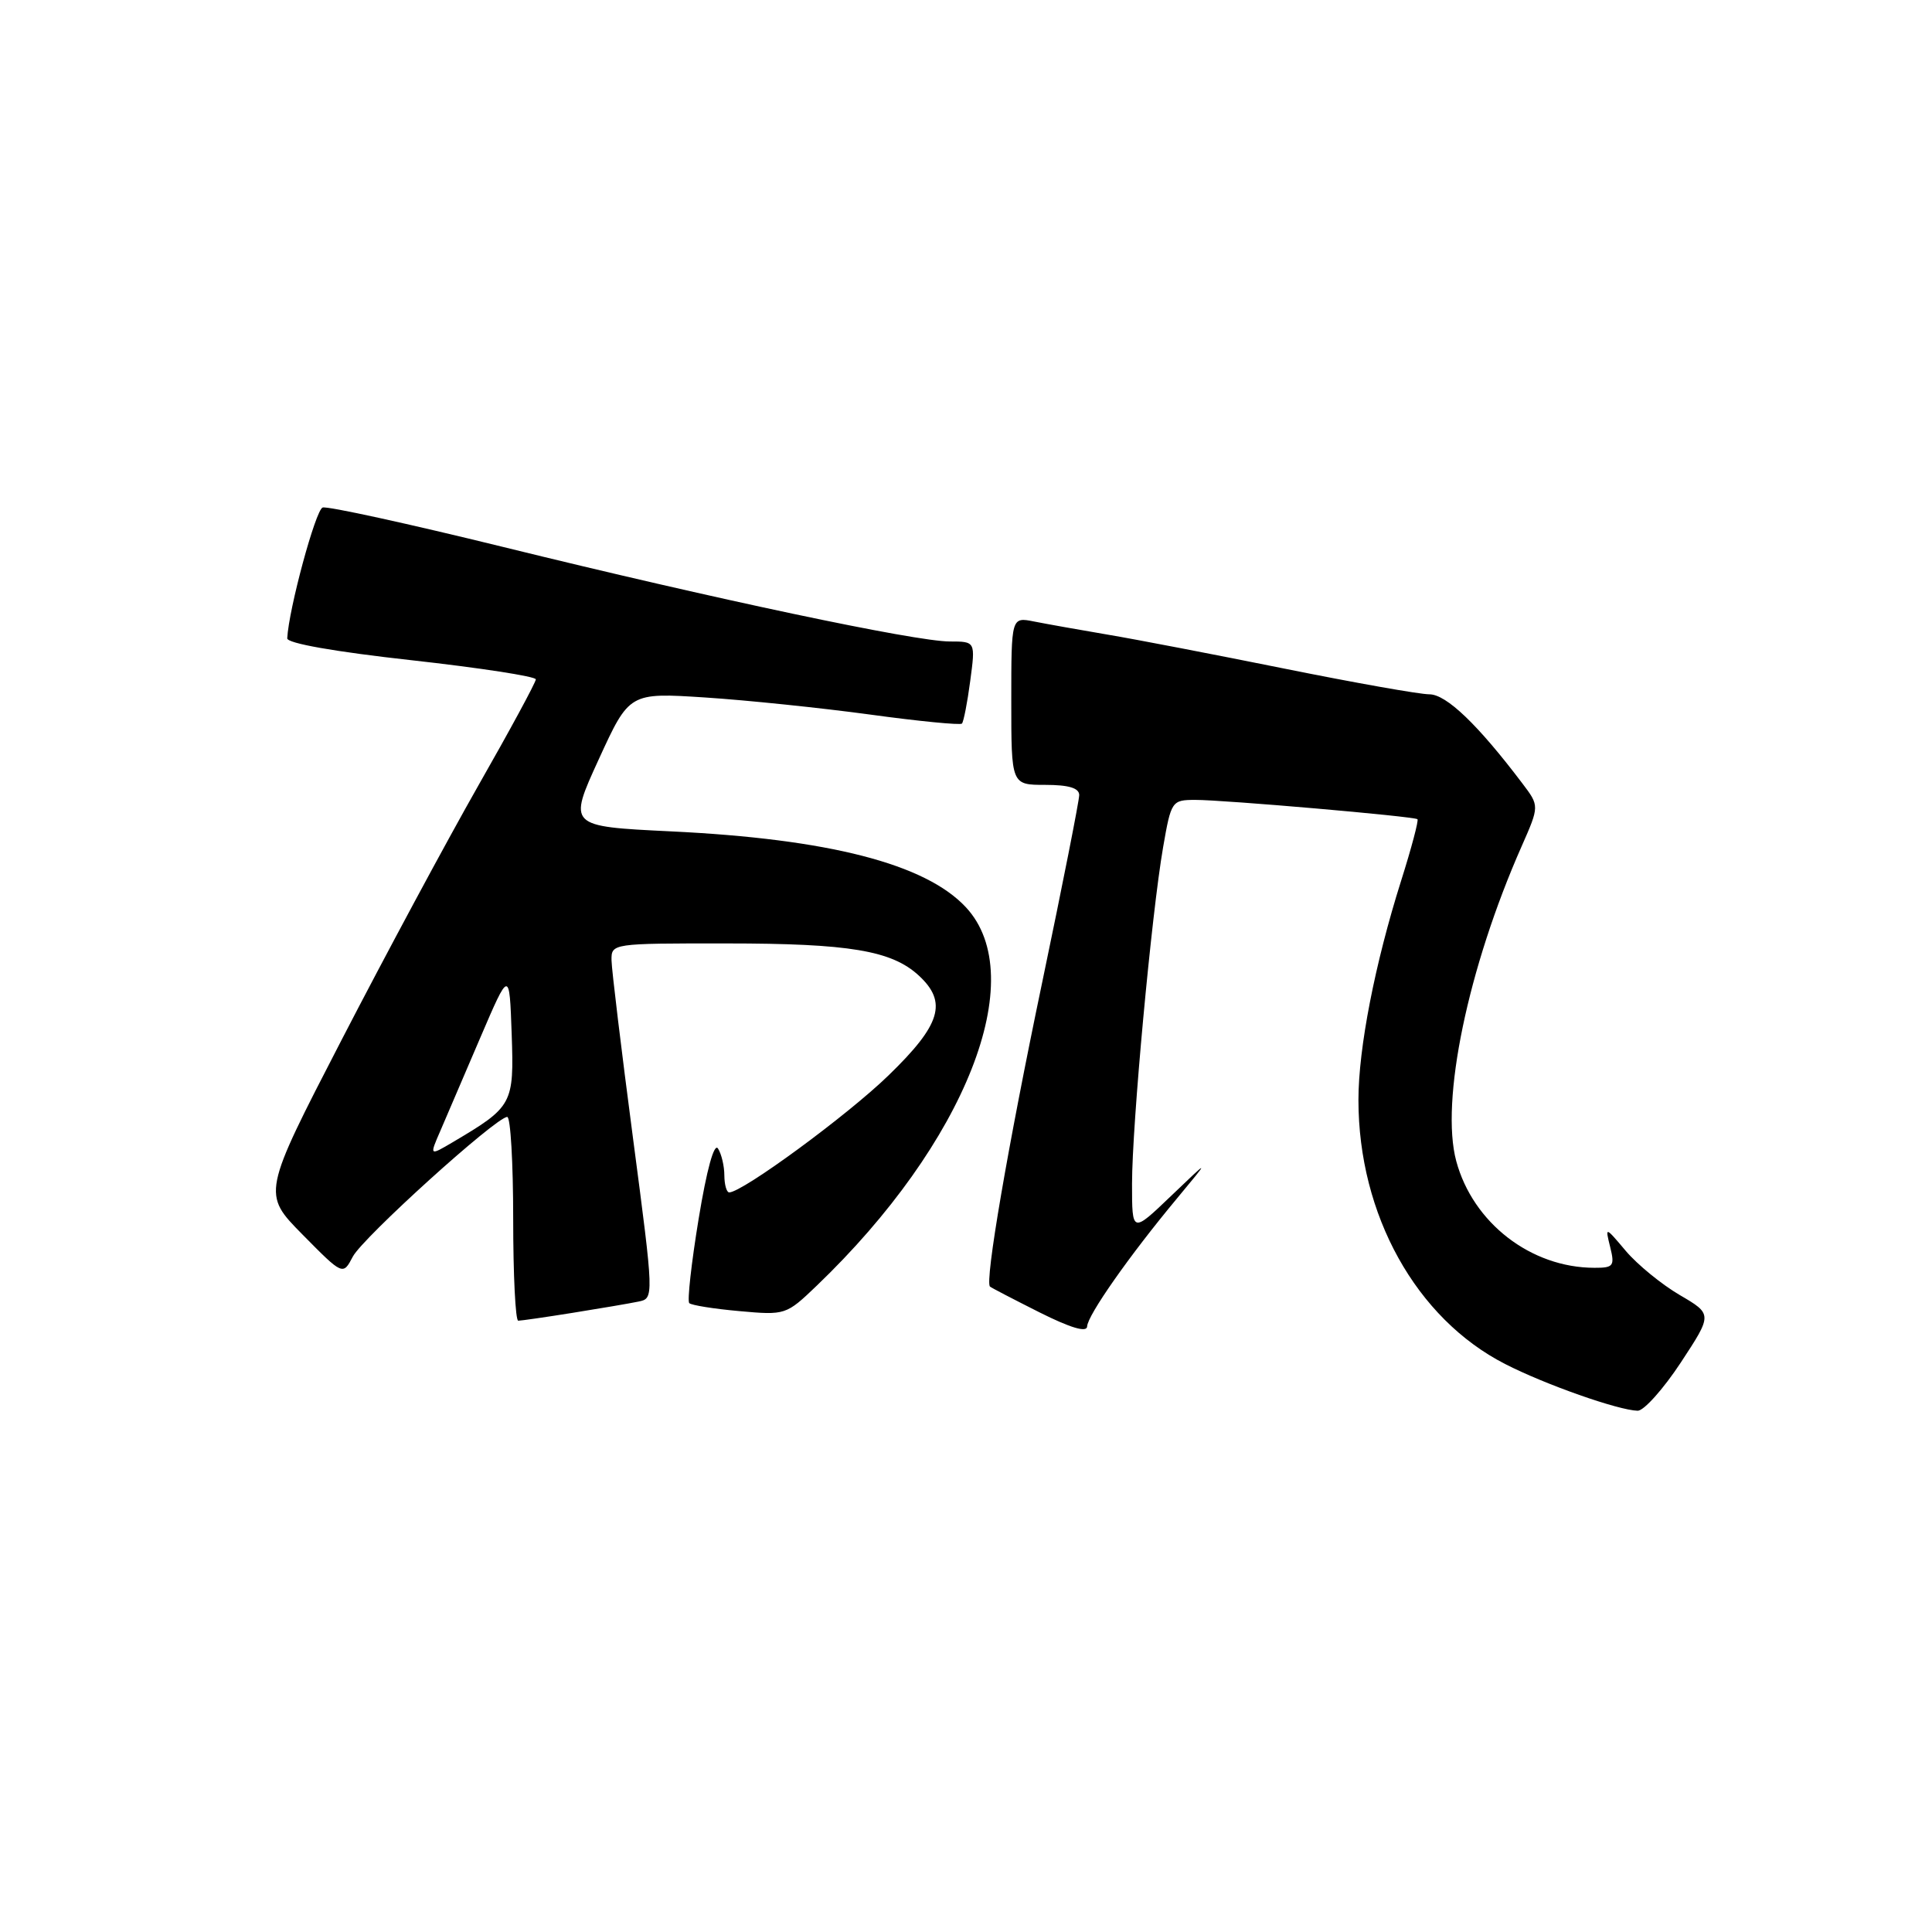 <?xml version="1.0" encoding="UTF-8" standalone="no"?>
<!DOCTYPE svg PUBLIC "-//W3C//DTD SVG 1.1//EN" "http://www.w3.org/Graphics/SVG/1.1/DTD/svg11.dtd" >
<svg xmlns="http://www.w3.org/2000/svg" xmlns:xlink="http://www.w3.org/1999/xlink" version="1.1" viewBox="0 0 256 256">
 <g >
 <path fill="currentColor"
d=" M 222.71 180.55 C 226.92 174.14 226.92 174.14 222.56 171.59 C 220.17 170.19 216.97 167.57 215.44 165.77 C 212.68 162.50 212.68 162.50 213.36 165.25 C 213.98 167.75 213.79 168.00 211.27 167.99 C 202.85 167.98 195.17 162.04 192.96 153.85 C 190.83 145.94 194.50 128.25 201.62 112.15 C 203.98 106.79 203.98 106.79 201.74 103.83 C 195.82 96.00 191.64 92.00 189.40 92.00 C 188.10 92.00 179.50 90.47 170.27 88.61 C 161.05 86.75 150.47 84.71 146.76 84.09 C 143.06 83.46 138.67 82.68 137.01 82.35 C 134.00 81.75 134.00 81.75 134.00 92.88 C 134.00 104.00 134.00 104.00 138.50 104.00 C 141.61 104.00 143.00 104.42 143.00 105.35 C 143.00 106.09 140.80 117.23 138.11 130.10 C 133.51 152.08 130.47 169.84 131.18 170.48 C 131.36 170.64 134.31 172.17 137.75 173.90 C 141.86 175.96 144.02 176.60 144.05 175.76 C 144.11 174.28 149.64 166.39 155.93 158.83 C 160.36 153.50 160.36 153.50 155.18 158.46 C 150.00 163.42 150.00 163.42 150.00 156.87 C 150.00 149.10 152.58 121.12 154.12 112.25 C 155.18 106.14 155.28 106.00 158.35 105.99 C 162.12 105.98 187.36 108.17 187.82 108.55 C 188.00 108.69 187.03 112.36 185.66 116.69 C 182.18 127.70 180.00 138.89 180.00 145.75 C 180.00 160.96 187.64 174.71 199.44 180.74 C 204.74 183.46 214.44 186.87 217.00 186.93 C 217.82 186.94 220.39 184.07 222.71 180.55 Z  M 75.92 173.95 C 79.54 173.37 83.44 172.71 84.58 172.47 C 86.67 172.05 86.67 172.05 83.87 150.77 C 82.33 139.07 81.05 128.49 81.03 127.25 C 81.00 125.01 81.09 125.00 96.25 125.01 C 112.53 125.01 118.16 125.95 121.75 129.27 C 125.57 132.80 124.68 135.76 117.75 142.48 C 112.31 147.77 98.37 158.00 96.62 158.00 C 96.28 158.00 95.99 156.99 95.98 155.75 C 95.98 154.51 95.60 152.91 95.14 152.19 C 94.63 151.39 93.65 154.95 92.57 161.52 C 91.61 167.37 91.05 172.38 91.33 172.67 C 91.61 172.95 94.60 173.43 97.98 173.73 C 104.05 174.28 104.17 174.24 108.19 170.39 C 127.94 151.47 136.62 129.48 127.98 120.21 C 122.62 114.46 109.80 111.16 88.88 110.16 C 75.27 109.50 75.27 109.50 79.33 100.63 C 83.39 91.77 83.39 91.77 93.44 92.42 C 98.97 92.78 108.80 93.80 115.27 94.68 C 121.75 95.57 127.23 96.10 127.46 95.88 C 127.68 95.65 128.18 93.11 128.56 90.23 C 129.26 85.00 129.26 85.00 125.85 85.00 C 121.30 85.00 94.72 79.38 66.69 72.48 C 54.15 69.40 43.38 67.04 42.75 67.25 C 41.82 67.56 38.26 80.69 38.06 84.58 C 38.02 85.24 44.38 86.36 54.50 87.48 C 63.58 88.49 71.00 89.63 71.00 90.02 C 71.00 90.41 67.57 96.75 63.37 104.11 C 59.18 111.48 51.02 126.65 45.24 137.84 C 34.74 158.17 34.74 158.17 40.09 163.59 C 45.44 169.01 45.44 169.01 46.75 166.51 C 48.07 163.99 65.75 148.00 67.21 148.00 C 67.65 148.00 68.00 154.07 68.00 161.50 C 68.00 168.93 68.30 175.00 68.67 175.00 C 69.04 175.00 72.30 174.53 75.92 173.95 Z  M 58.35 149.84 C 59.14 148.00 61.52 142.45 63.64 137.50 C 67.50 128.50 67.50 128.50 67.80 137.00 C 68.12 146.33 67.95 146.64 59.97 151.36 C 56.90 153.17 56.90 153.17 58.35 149.84 Z "/>
</g>
</svg>